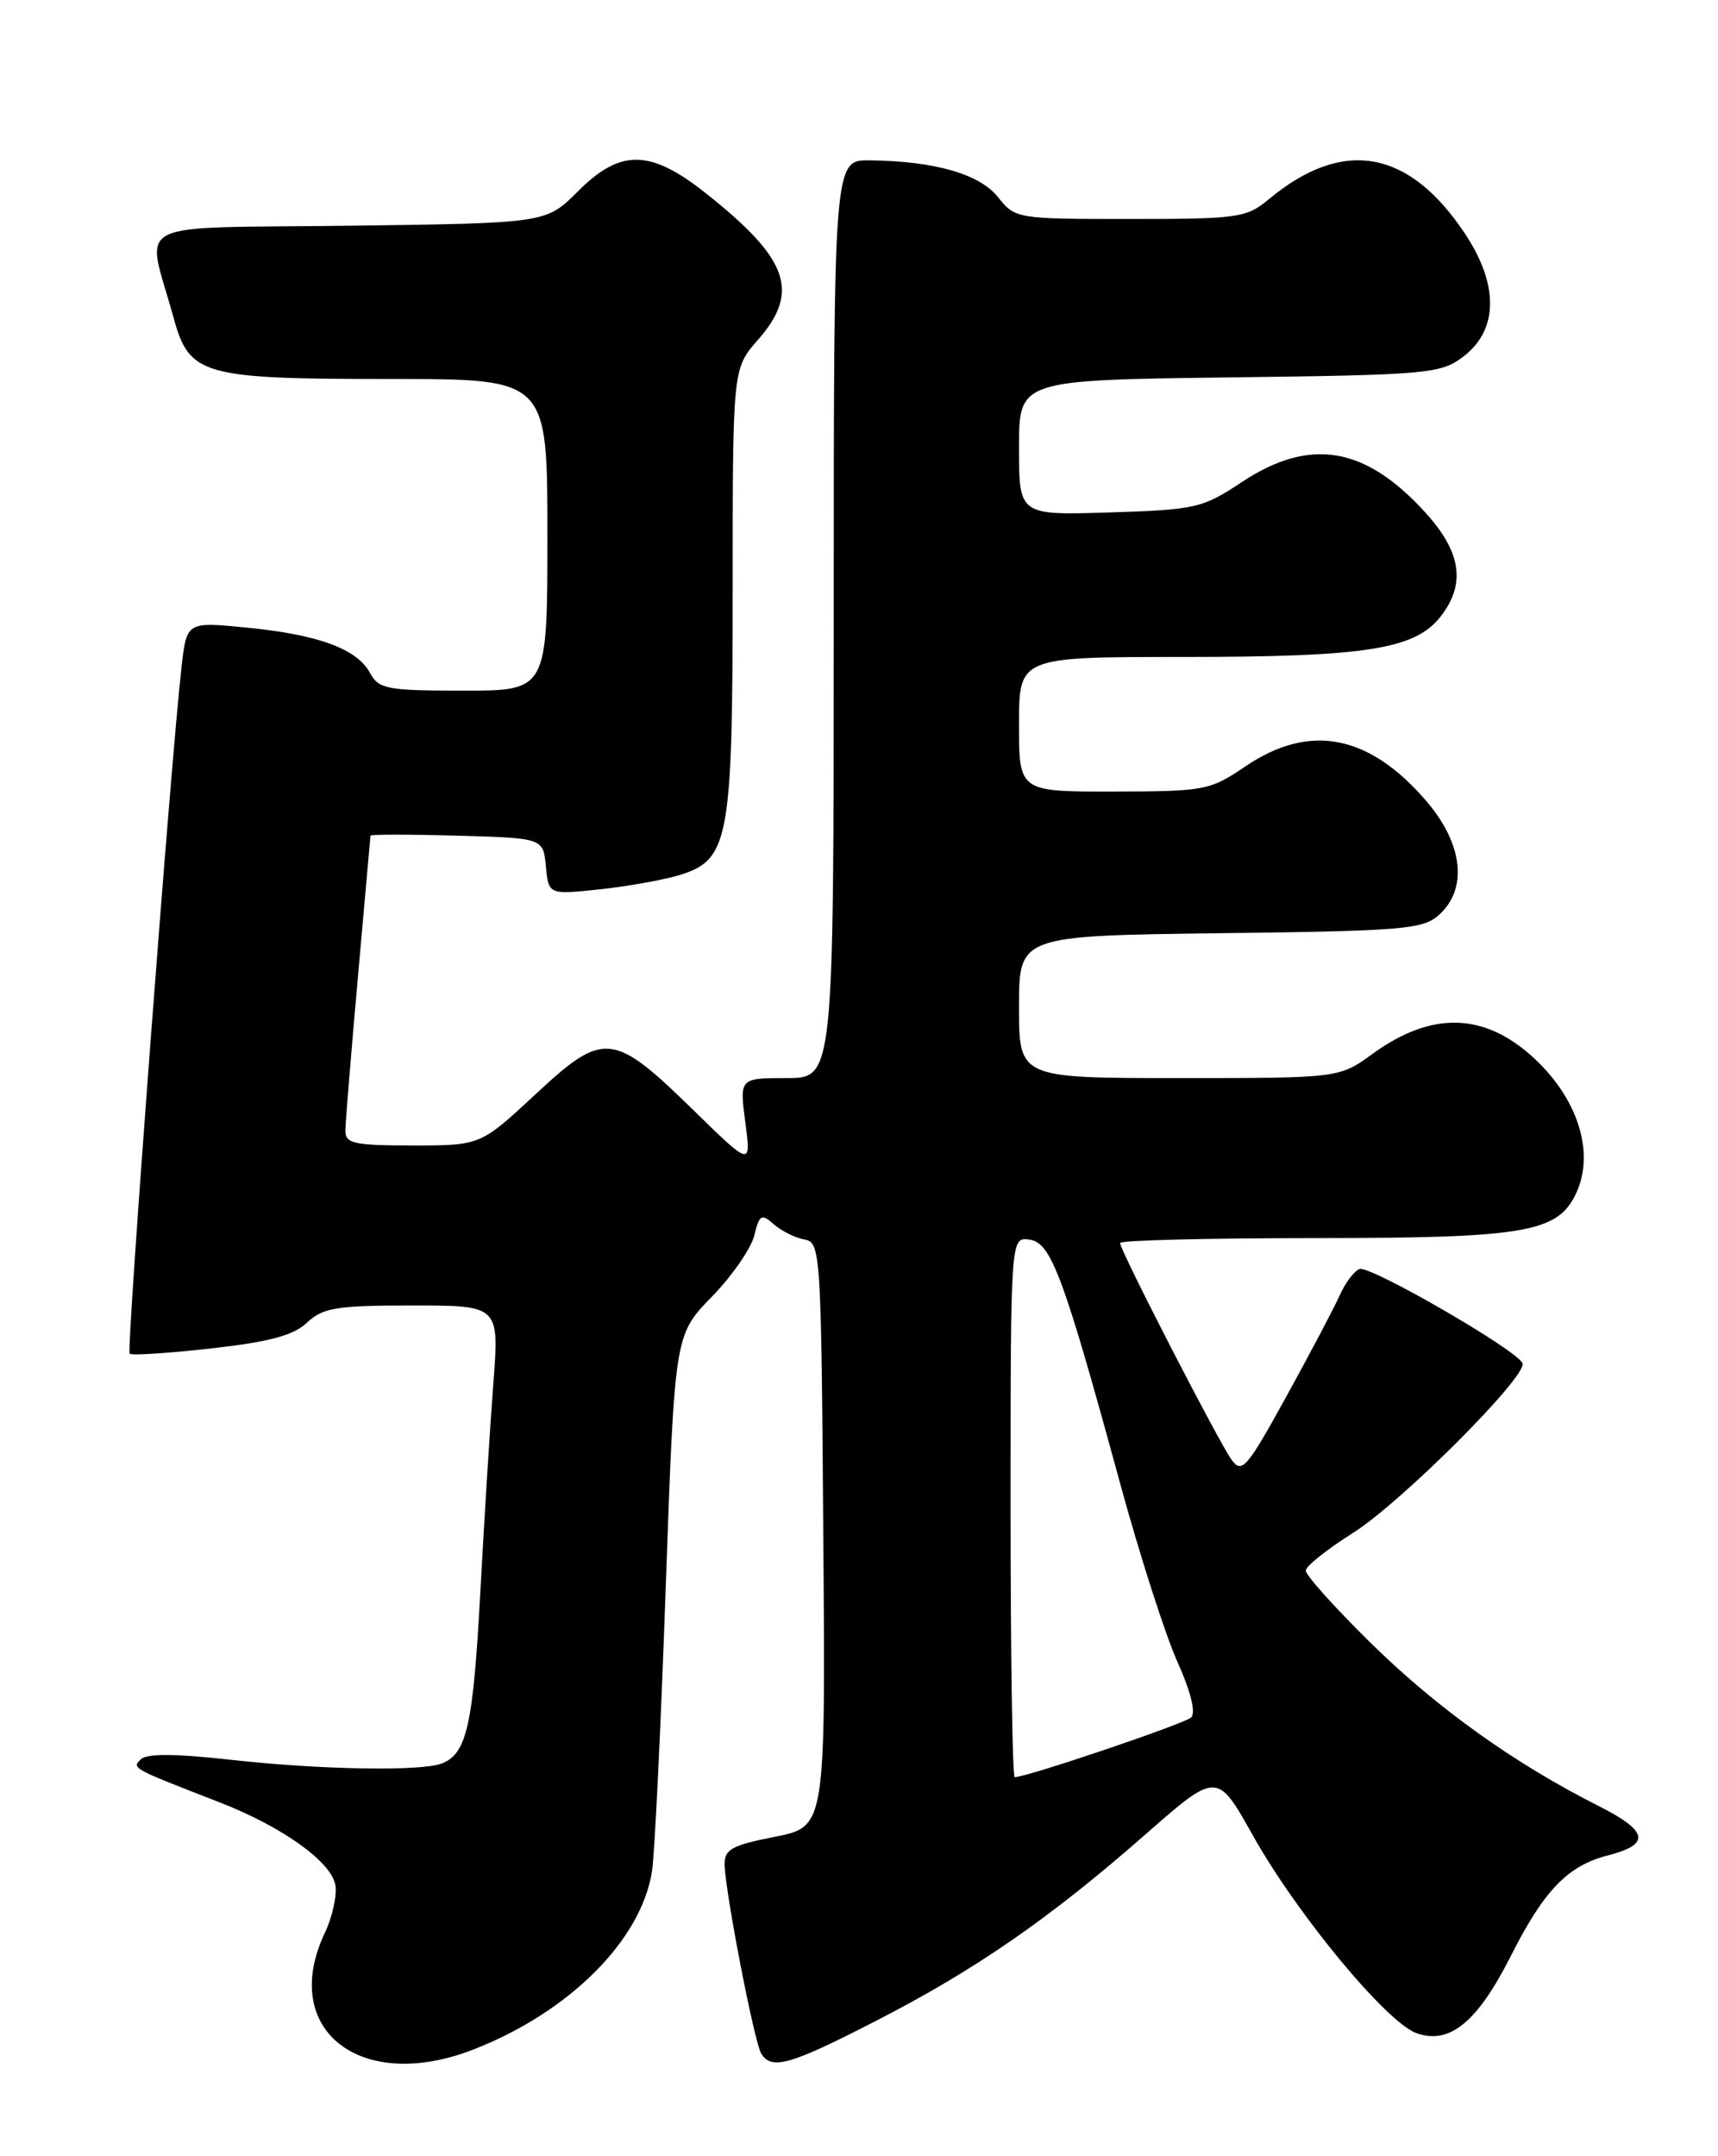 <?xml version="1.0" encoding="UTF-8" standalone="no"?>
<!DOCTYPE svg PUBLIC "-//W3C//DTD SVG 1.1//EN" "http://www.w3.org/Graphics/SVG/1.1/DTD/svg11.dtd" >
<svg xmlns="http://www.w3.org/2000/svg" xmlns:xlink="http://www.w3.org/1999/xlink" version="1.1" viewBox="0 0 204 256">
 <g >
 <path fill="currentColor"
d=" M 56.23 243.33 C 67.60 238.90 76.15 230.36 77.42 222.17 C 77.74 220.15 78.47 205.00 79.05 188.50 C 80.11 158.50 80.11 158.50 84.49 154.00 C 86.90 151.53 89.18 148.24 89.56 146.70 C 90.17 144.21 90.42 144.06 91.87 145.35 C 92.77 146.14 94.40 146.96 95.50 147.16 C 97.45 147.52 97.51 148.42 97.76 182.21 C 98.03 216.89 98.03 216.89 92.01 218.08 C 86.90 219.08 86.01 219.58 86.04 221.38 C 86.11 224.64 89.57 242.50 90.39 243.82 C 91.62 245.81 93.80 245.19 103.99 239.95 C 115.80 233.89 124.63 227.79 136.01 217.80 C 144.52 210.34 144.52 210.34 148.77 217.92 C 154.02 227.30 164.67 240.16 168.21 241.40 C 172.14 242.79 175.42 240.10 179.40 232.23 C 183.35 224.42 186.16 221.51 190.93 220.29 C 196.04 218.98 195.74 217.41 189.82 214.42 C 179.86 209.40 170.65 202.82 162.82 195.12 C 158.52 190.90 155.02 187.00 155.05 186.47 C 155.07 185.94 157.60 183.93 160.66 182.00 C 166.35 178.42 181.32 163.45 180.79 161.87 C 180.30 160.39 162.66 150.19 161.43 150.67 C 160.79 150.91 159.73 152.32 159.07 153.81 C 158.41 155.29 155.56 160.70 152.73 165.83 C 148.06 174.31 147.47 175.00 146.25 173.33 C 144.73 171.25 133.00 148.46 133.00 147.58 C 133.00 147.26 143.36 147.00 156.03 147.00 C 180.50 147.00 184.67 146.34 186.92 142.15 C 189.48 137.37 187.64 130.83 182.34 125.81 C 176.40 120.20 170.10 119.97 163.00 125.11 C 159.02 128.00 159.02 128.00 140.01 128.00 C 121.00 128.00 121.00 128.00 121.00 119.55 C 121.00 111.10 121.00 111.10 144.90 110.80 C 166.75 110.53 168.97 110.34 170.90 108.60 C 174.31 105.50 173.72 100.20 169.40 95.15 C 162.58 87.19 155.52 85.82 147.90 90.98 C 143.67 93.85 143.07 93.96 132.25 93.98 C 121.00 94.00 121.00 94.00 121.00 86.00 C 121.00 78.00 121.00 78.00 140.56 78.00 C 162.15 78.00 168.00 77.09 171.03 73.24 C 174.07 69.38 173.54 65.61 169.33 60.94 C 162.14 52.98 155.55 51.87 147.44 57.25 C 142.79 60.33 141.98 60.52 131.77 60.84 C 121.00 61.18 121.00 61.18 121.00 53.15 C 121.00 45.13 121.00 45.13 145.93 44.81 C 169.43 44.52 171.02 44.38 173.68 42.40 C 177.91 39.25 178.02 33.88 173.98 27.78 C 167.31 17.72 159.47 16.33 150.67 23.65 C 148.01 25.86 147.06 26.00 134.21 26.00 C 120.73 26.00 120.55 25.97 118.51 23.41 C 116.31 20.65 110.97 19.12 103.25 19.04 C 99.00 19.00 99.00 19.00 99.00 73.50 C 99.00 128.00 99.00 128.00 93.41 128.00 C 87.81 128.00 87.81 128.00 88.50 133.25 C 89.19 138.50 89.19 138.50 82.34 131.81 C 72.80 122.48 71.70 122.37 63.60 129.91 C 57.05 136.00 57.05 136.00 49.03 136.00 C 42.04 136.00 41.00 135.77 41.01 134.25 C 41.02 133.29 41.69 125.08 42.50 116.00 C 43.31 106.92 43.98 99.37 43.99 99.22 C 43.99 99.06 48.61 99.06 54.25 99.22 C 64.50 99.50 64.50 99.50 64.82 102.87 C 65.14 106.24 65.14 106.24 71.32 105.58 C 74.72 105.21 79.01 104.43 80.85 103.85 C 86.55 102.03 87.00 99.56 87.00 69.91 C 87.00 43.76 87.00 43.76 90.00 40.35 C 95.04 34.61 93.64 30.72 83.77 22.91 C 77.17 17.70 73.67 17.66 68.59 22.75 C 64.84 26.50 64.84 26.50 41.41 26.80 C 14.87 27.14 17.35 25.85 20.59 37.65 C 22.49 44.60 23.90 45.00 46.65 45.00 C 65.00 45.00 65.00 45.00 65.00 63.50 C 65.00 82.00 65.00 82.00 55.04 82.00 C 45.96 82.00 44.97 81.81 43.95 79.92 C 42.42 77.05 37.81 75.35 29.33 74.52 C 22.17 73.81 22.17 73.81 21.56 79.16 C 20.30 90.13 15.00 160.33 15.39 160.72 C 15.62 160.95 19.96 160.67 25.05 160.10 C 32.00 159.32 34.84 158.56 36.46 157.03 C 38.35 155.26 39.95 155.00 48.96 155.00 C 59.29 155.00 59.29 155.00 58.58 164.25 C 58.19 169.34 57.49 180.54 57.03 189.14 C 56.18 204.87 55.42 208.24 52.45 209.38 C 49.97 210.33 37.97 210.12 27.33 208.93 C 20.80 208.20 17.41 208.19 16.72 208.88 C 15.65 209.95 15.57 209.91 26.00 213.96 C 33.54 216.88 39.43 221.10 39.83 223.87 C 40.01 225.12 39.45 227.64 38.58 229.47 C 33.12 240.98 42.79 248.58 56.23 243.33 Z  M 120.00 178.93 C 120.00 146.86 120.00 146.86 122.25 147.18 C 124.83 147.55 126.27 151.44 133.11 176.50 C 135.37 184.75 138.37 194.09 139.79 197.26 C 141.39 200.81 142.02 203.36 141.44 203.91 C 140.64 204.67 121.92 211.00 120.49 211.00 C 120.22 211.00 120.00 196.57 120.00 178.93 Z "/>
</g>
</svg>
